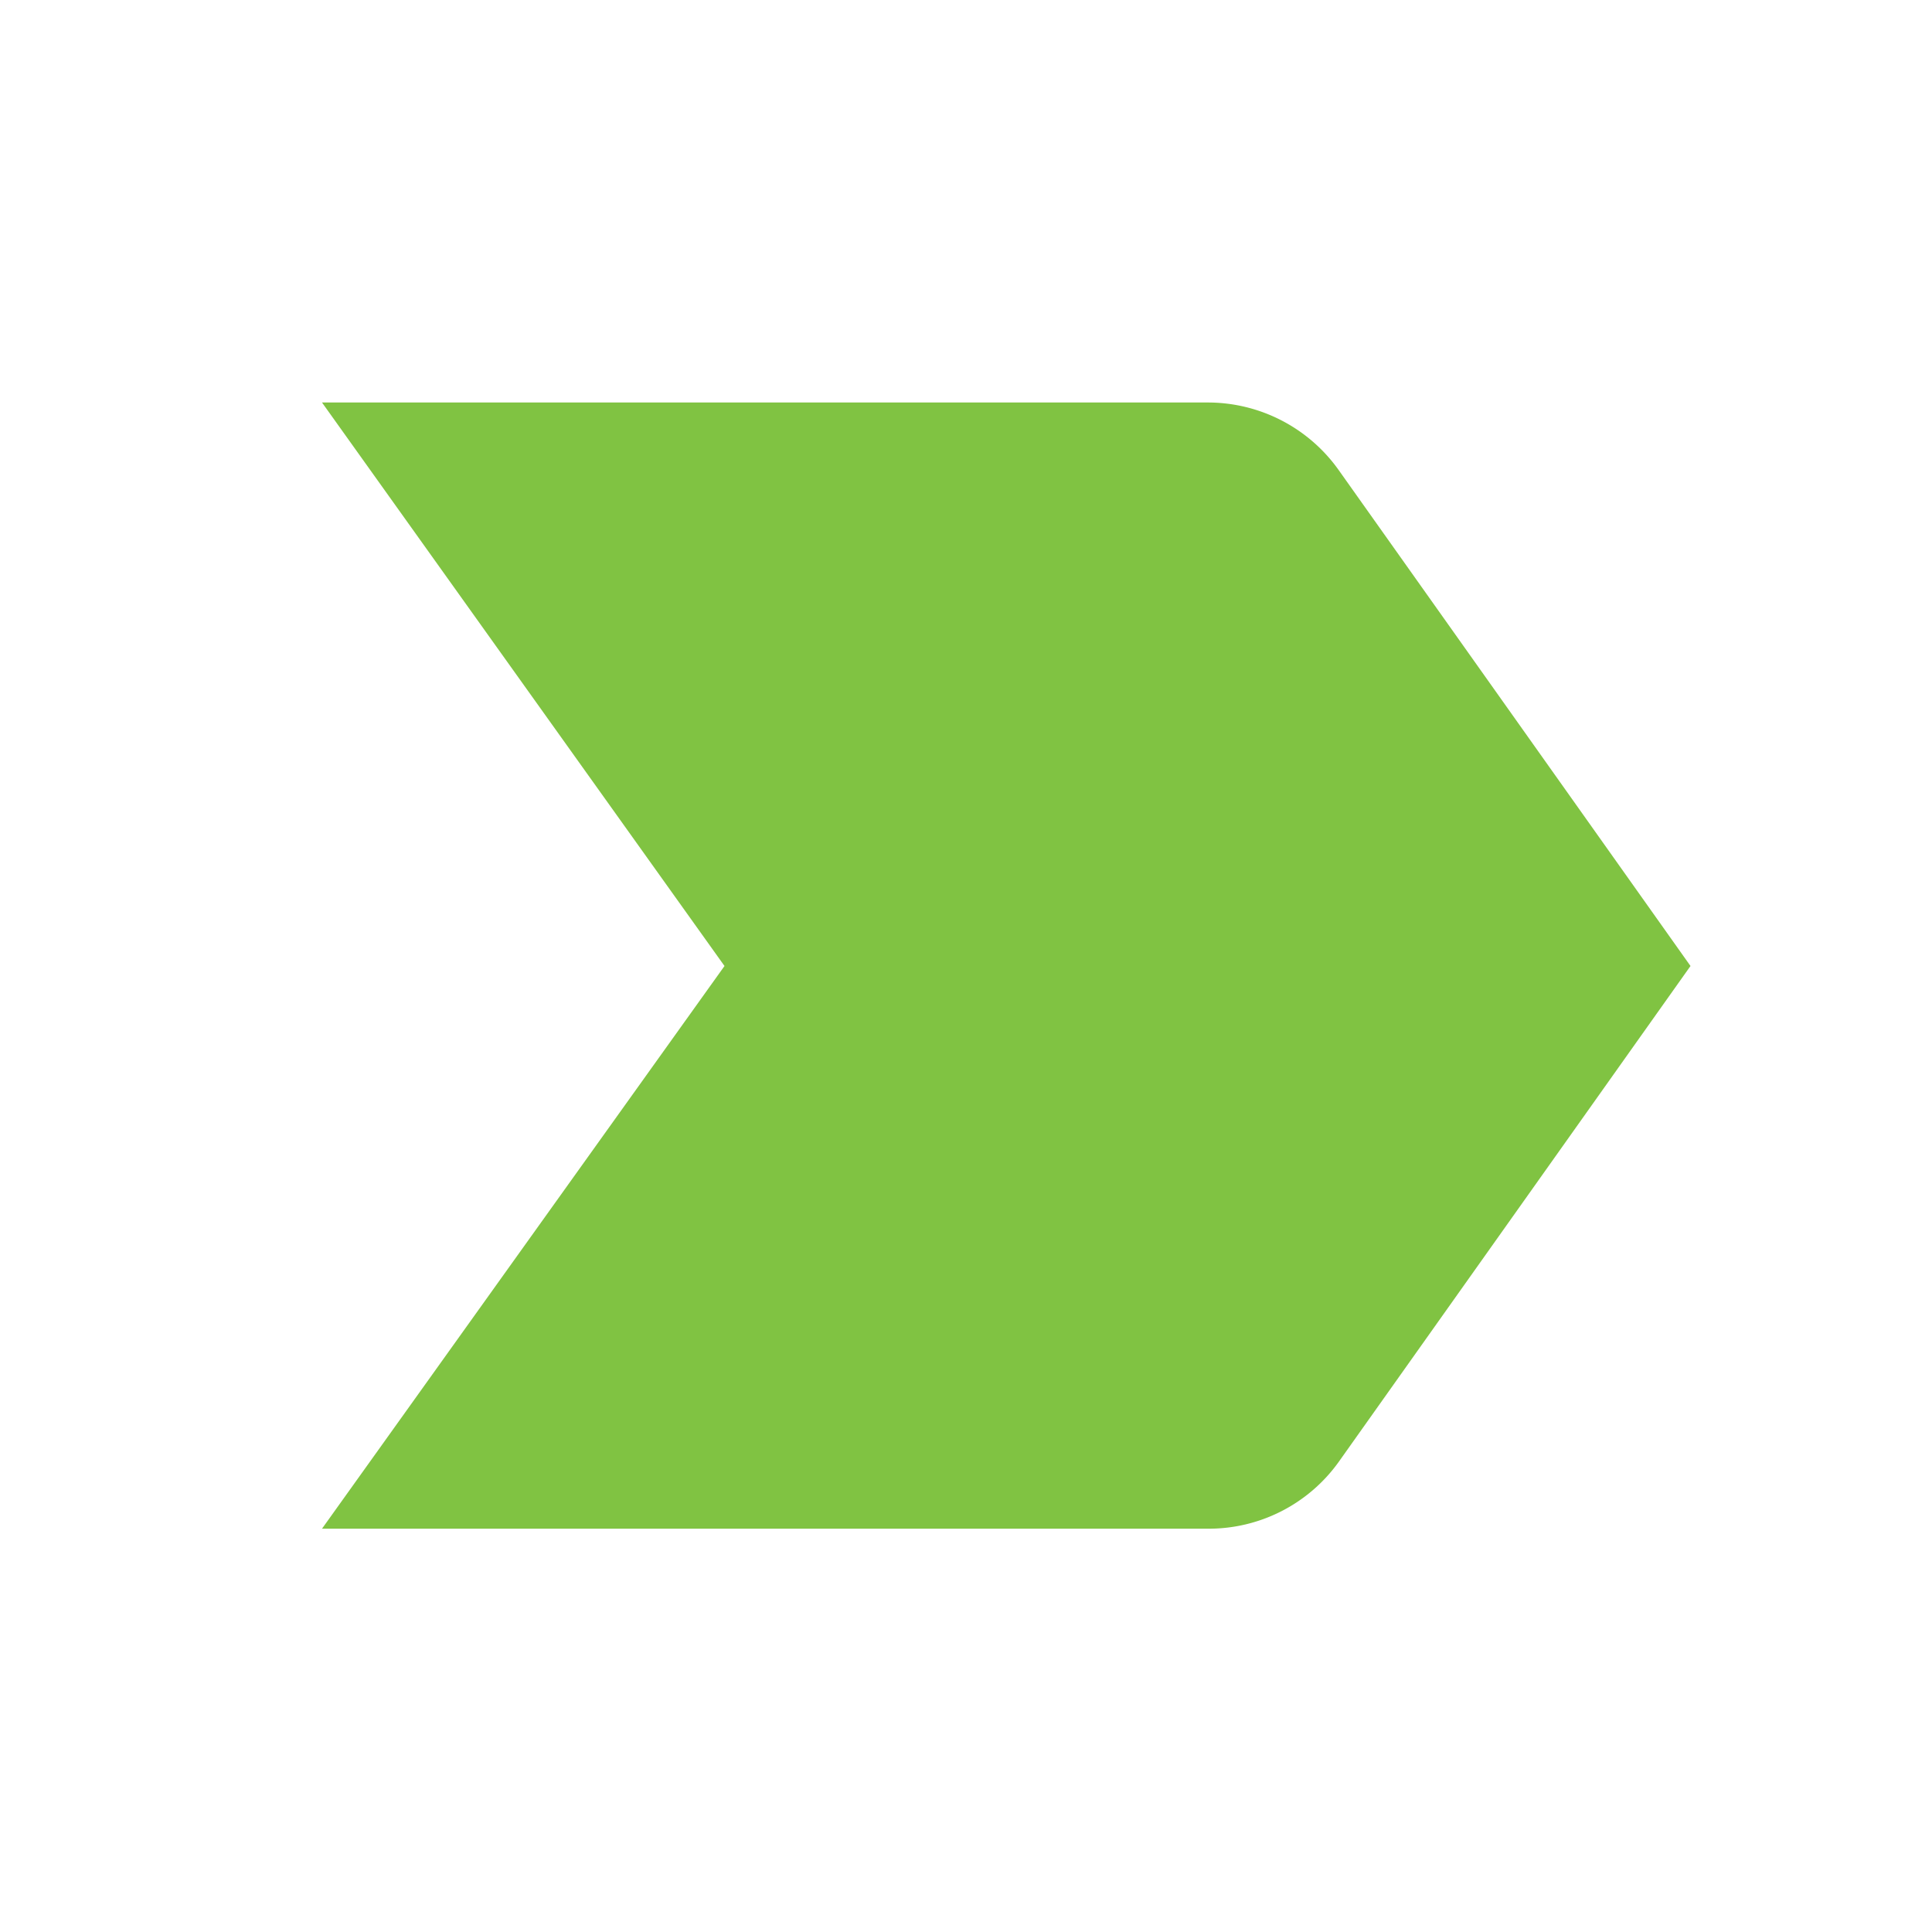 <svg xmlns="http://www.w3.org/2000/svg" width="24" height="24" viewBox="0 0 24 24"><defs><style>.a{fill:none;}.b{fill:#80c342;}</style></defs><path class="a" d="M0,0H24V24H0Z"/><path class="b" d="M4,18.99H15a1.985,1.985,0,0,0,1.63-.83L21,12,16.63,5.84A1.994,1.994,0,0,0,15,5H4l5,7Z"/></svg>